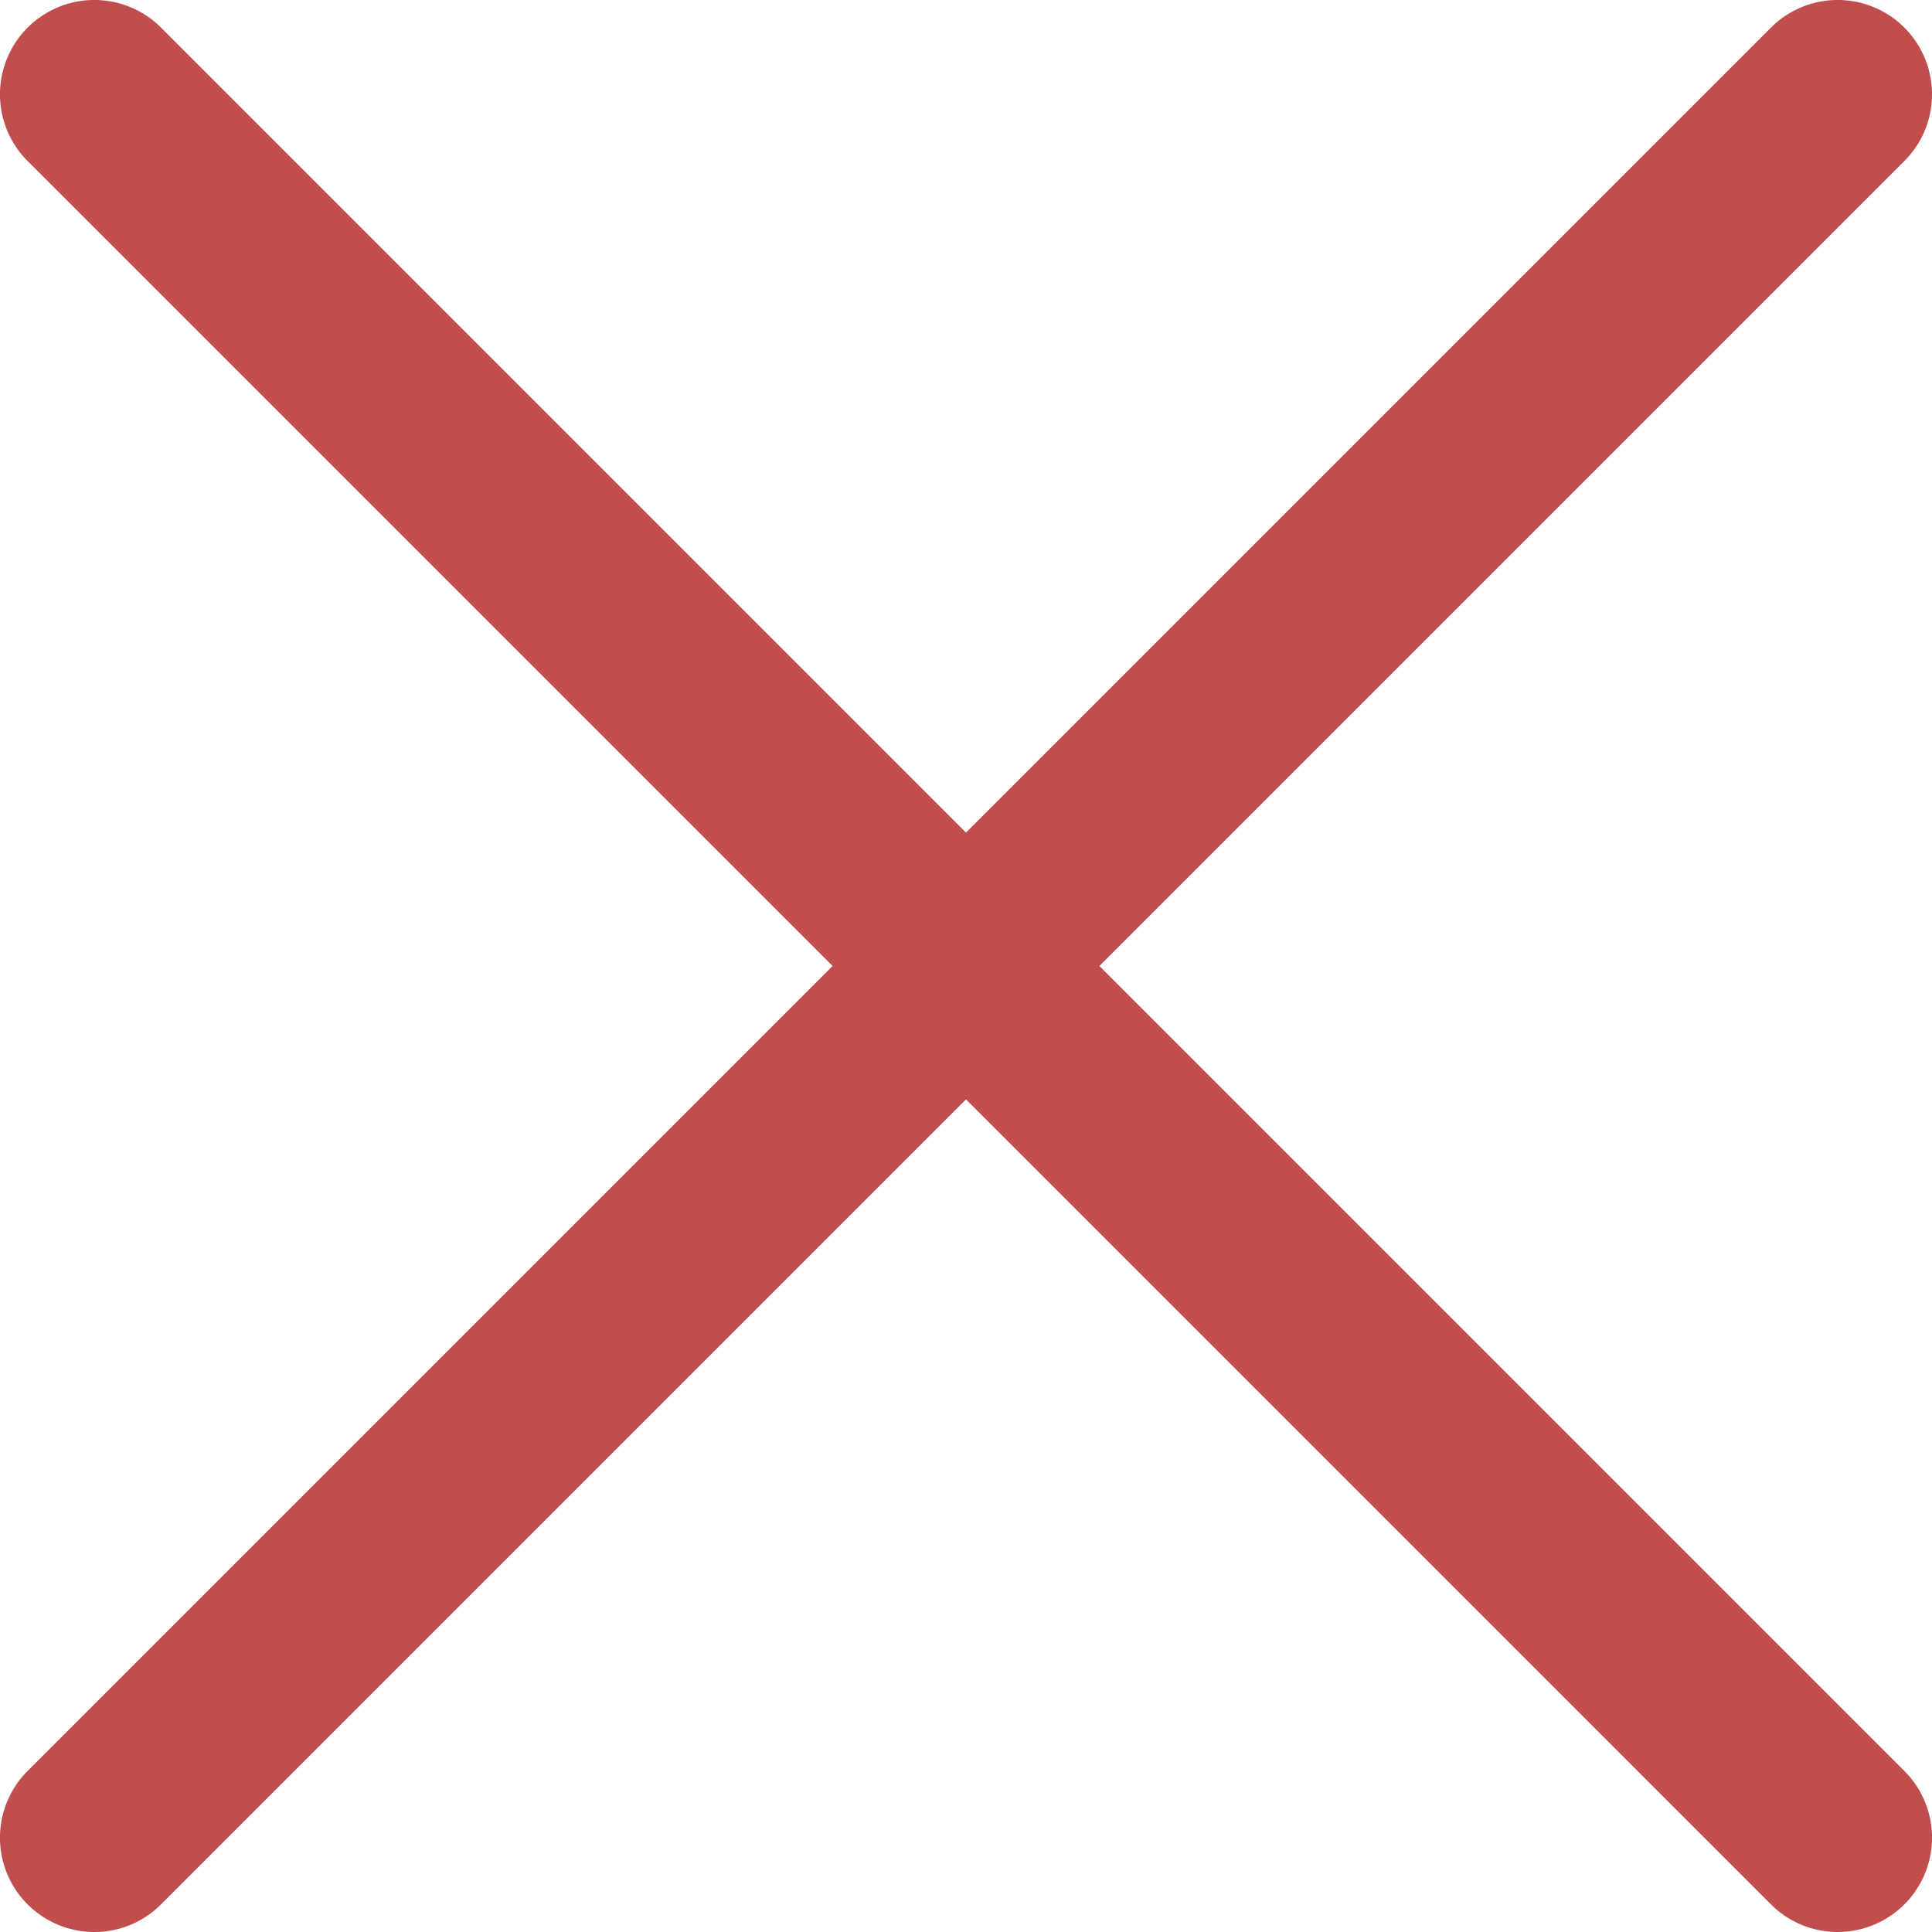 <?xml version="1.0" encoding="utf-8"?><svg width="17" height="17" fill="none" xmlns="http://www.w3.org/2000/svg" viewBox="0 0 17 17"><g clip-path="url(#uclip0_39_3255)" fill="#C04E4E"><path d="M.83 17a.83.83 0 01-.587-1.417L15.583.243a.83.83 0 011.174 1.174l-15.34 15.34A.827.827 0 01.83 17z"/><path d="M16.17 17a.829.829 0 01-.587-.243L.243 1.417A.83.83 0 011.417.243l15.34 15.34A.83.83 0 0116.17 17z"/></g><defs><clipPath id="uclip0_39_3255"><path fill="#fff" d="M0 0h17v17H0z"/></clipPath></defs></svg>